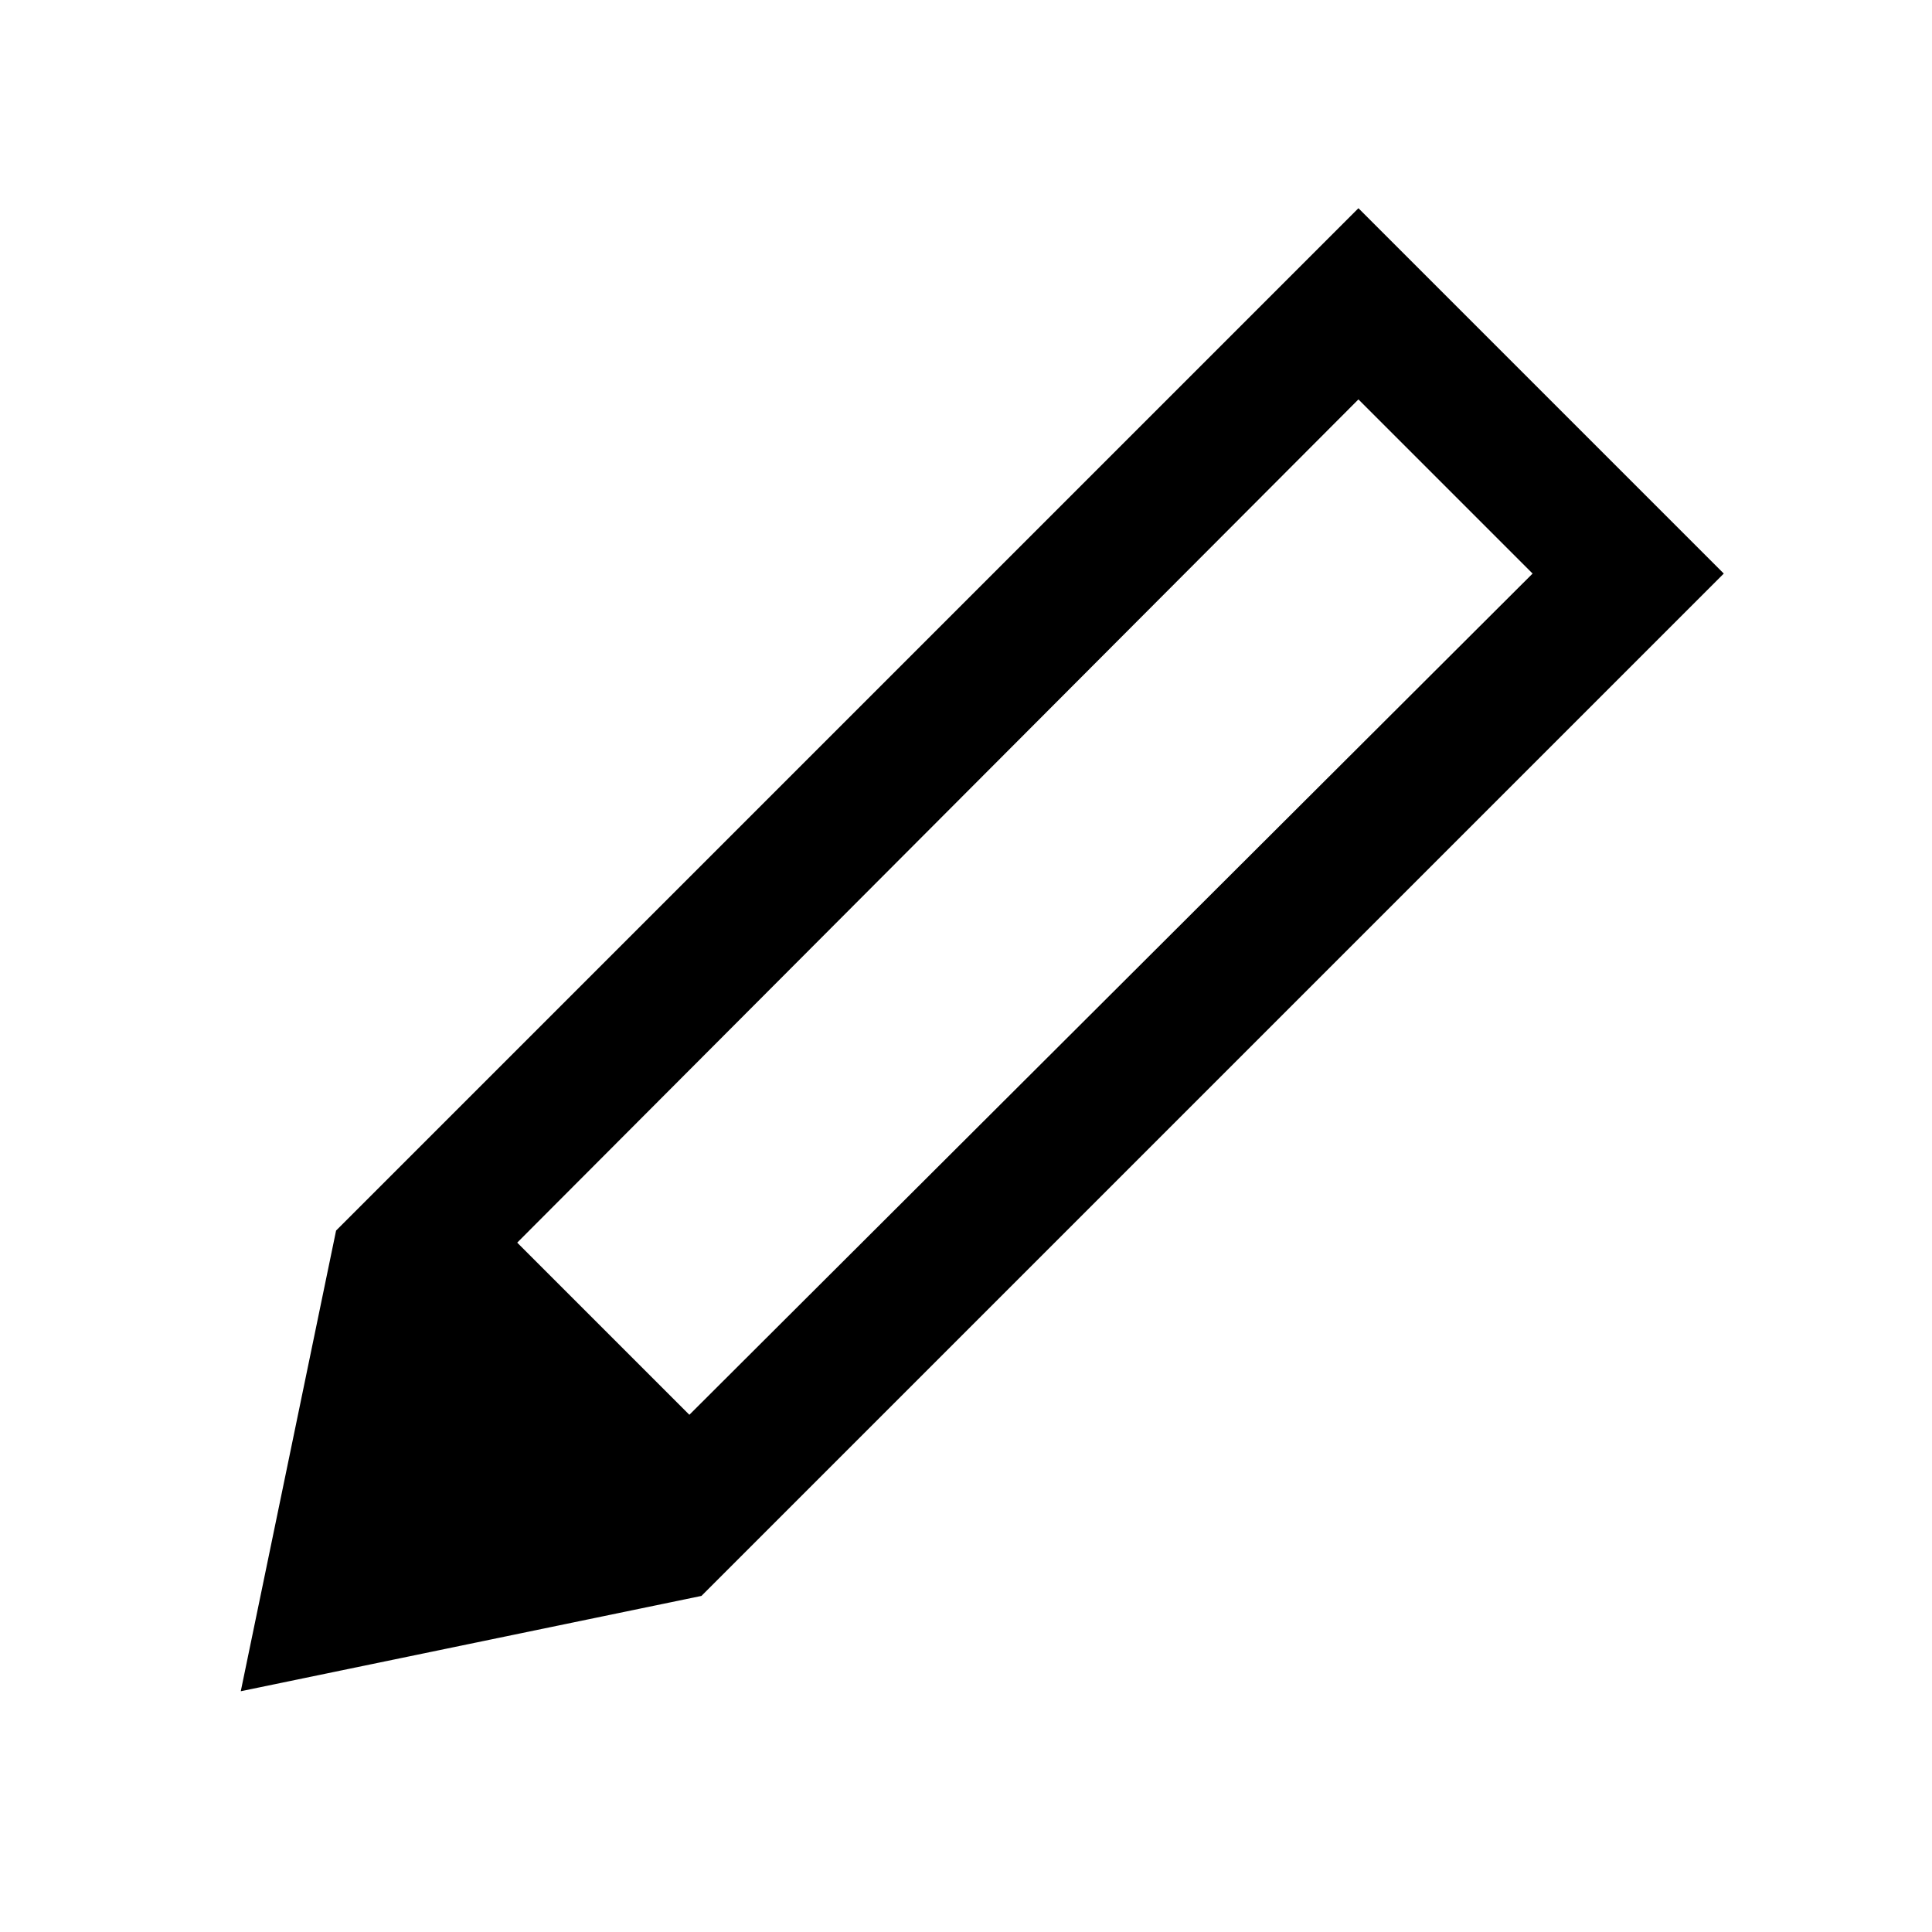 <svg xmlns="http://www.w3.org/2000/svg" height="40" viewBox="0 -960 960 960" width="40"><path d="m348.54-167-228.9 47.36L167-348.54 348.54-167Zm0 0L167-348.54l508-508L856.54-675l-508 508Zm-6-90 419-418L675-761.54l-418 419L342.54-257Z"/></svg>